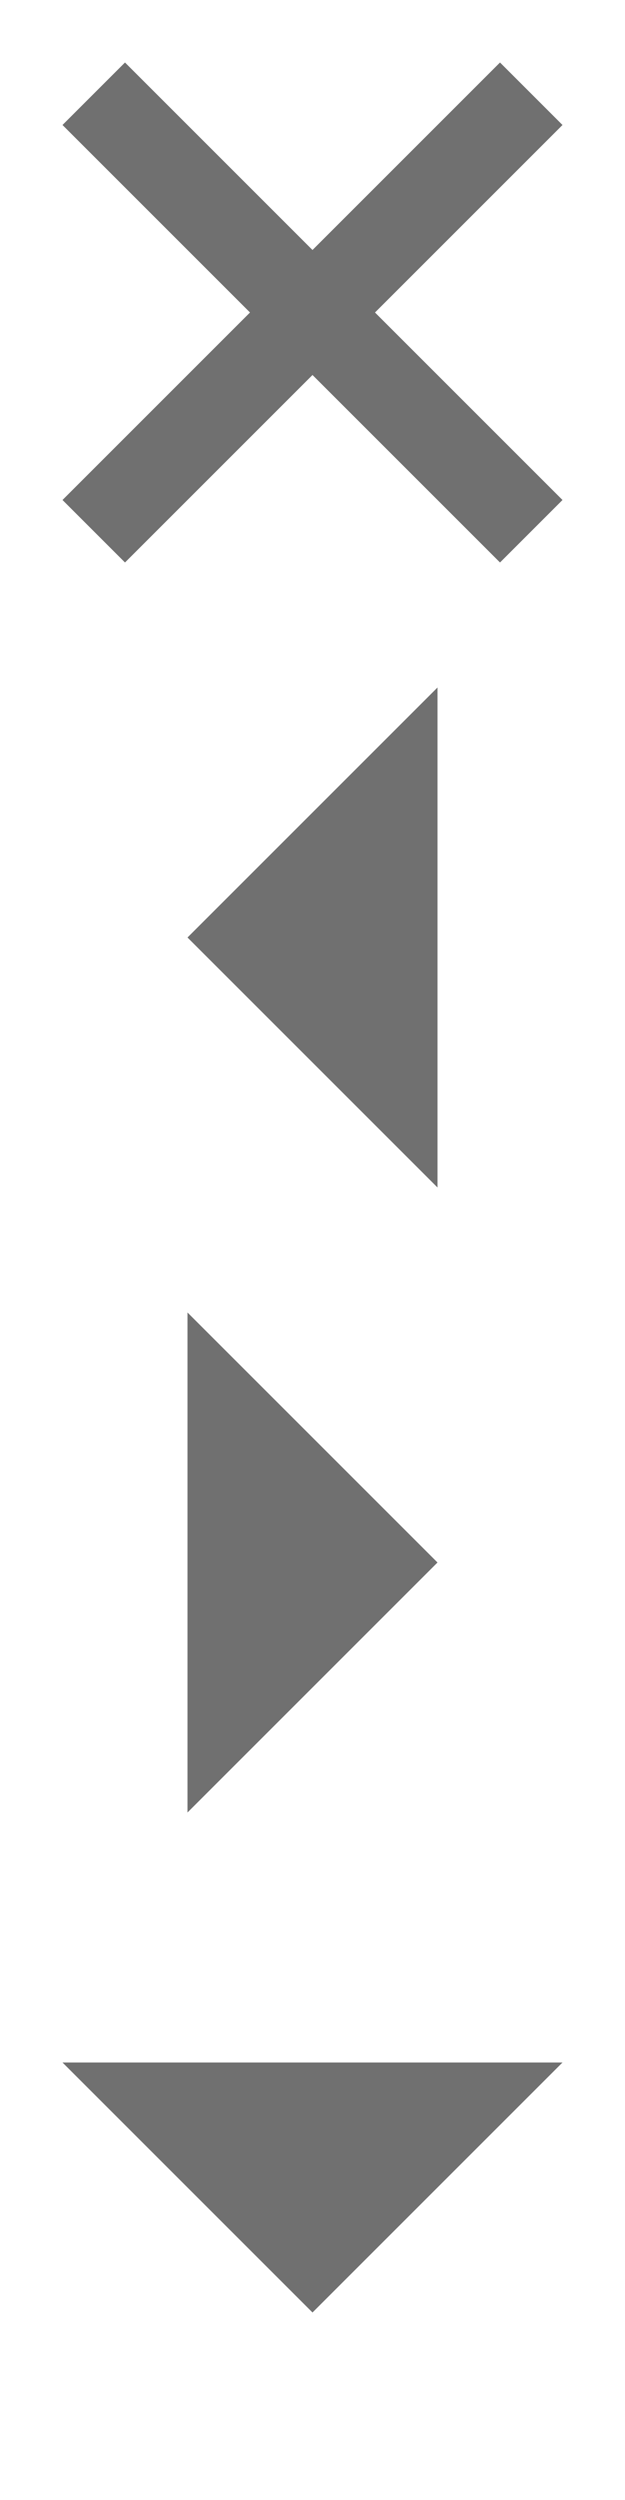 <?xml version="1.0" encoding="UTF-8"?>
<svg x="0px" y="0px" version="1.1" viewBox="0 0 10 40" xmlns="http://www.w3.org/2000/svg" xmlns:xlink="&quot;http://www.w3.org/1999/xlink&quot;">
	<g>
		<g id="Inside_Border" tag="Element">
			<polygon points="9,2 8,1 5,4 2,1 1,2 4,5 1,8 2,9 5,6 8,9 9,8 6,5  " fill="#707070" class="Mask" tag="st0"/>
		</g>
		<g id="Layer_2" tag="Element1"/>
	</g>
	<g transform="translate(0, 10)">
		<g id="Inside_Border" tag="Element">
			<polygon points="3,5 7,9 7,1  " fill="#707070" class="Mask" tag="Mask"/>
		</g>
		<g id="Layer_2" tag="Element1"/>
	</g>
	<g transform="translate(0, 20)">
		<g id="Inside_Border" tag="Element">
			<polygon points="7,5 3,1 3,9  " fill="#707070" class="Mask" tag="Mask"/>
		</g>
		<g id="Layer_2" tag="Element1"/>
	</g>
	<g transform="translate(0, 30)">
		<g id="Inside_Border" tag="Element">
			<polygon points="5,7 9,3 1,3  " fill="#707070" class="Mask" tag="Mask"/>
		</g>
		<g id="Layer_2" tag="Element1"/>
	</g>
</svg>
